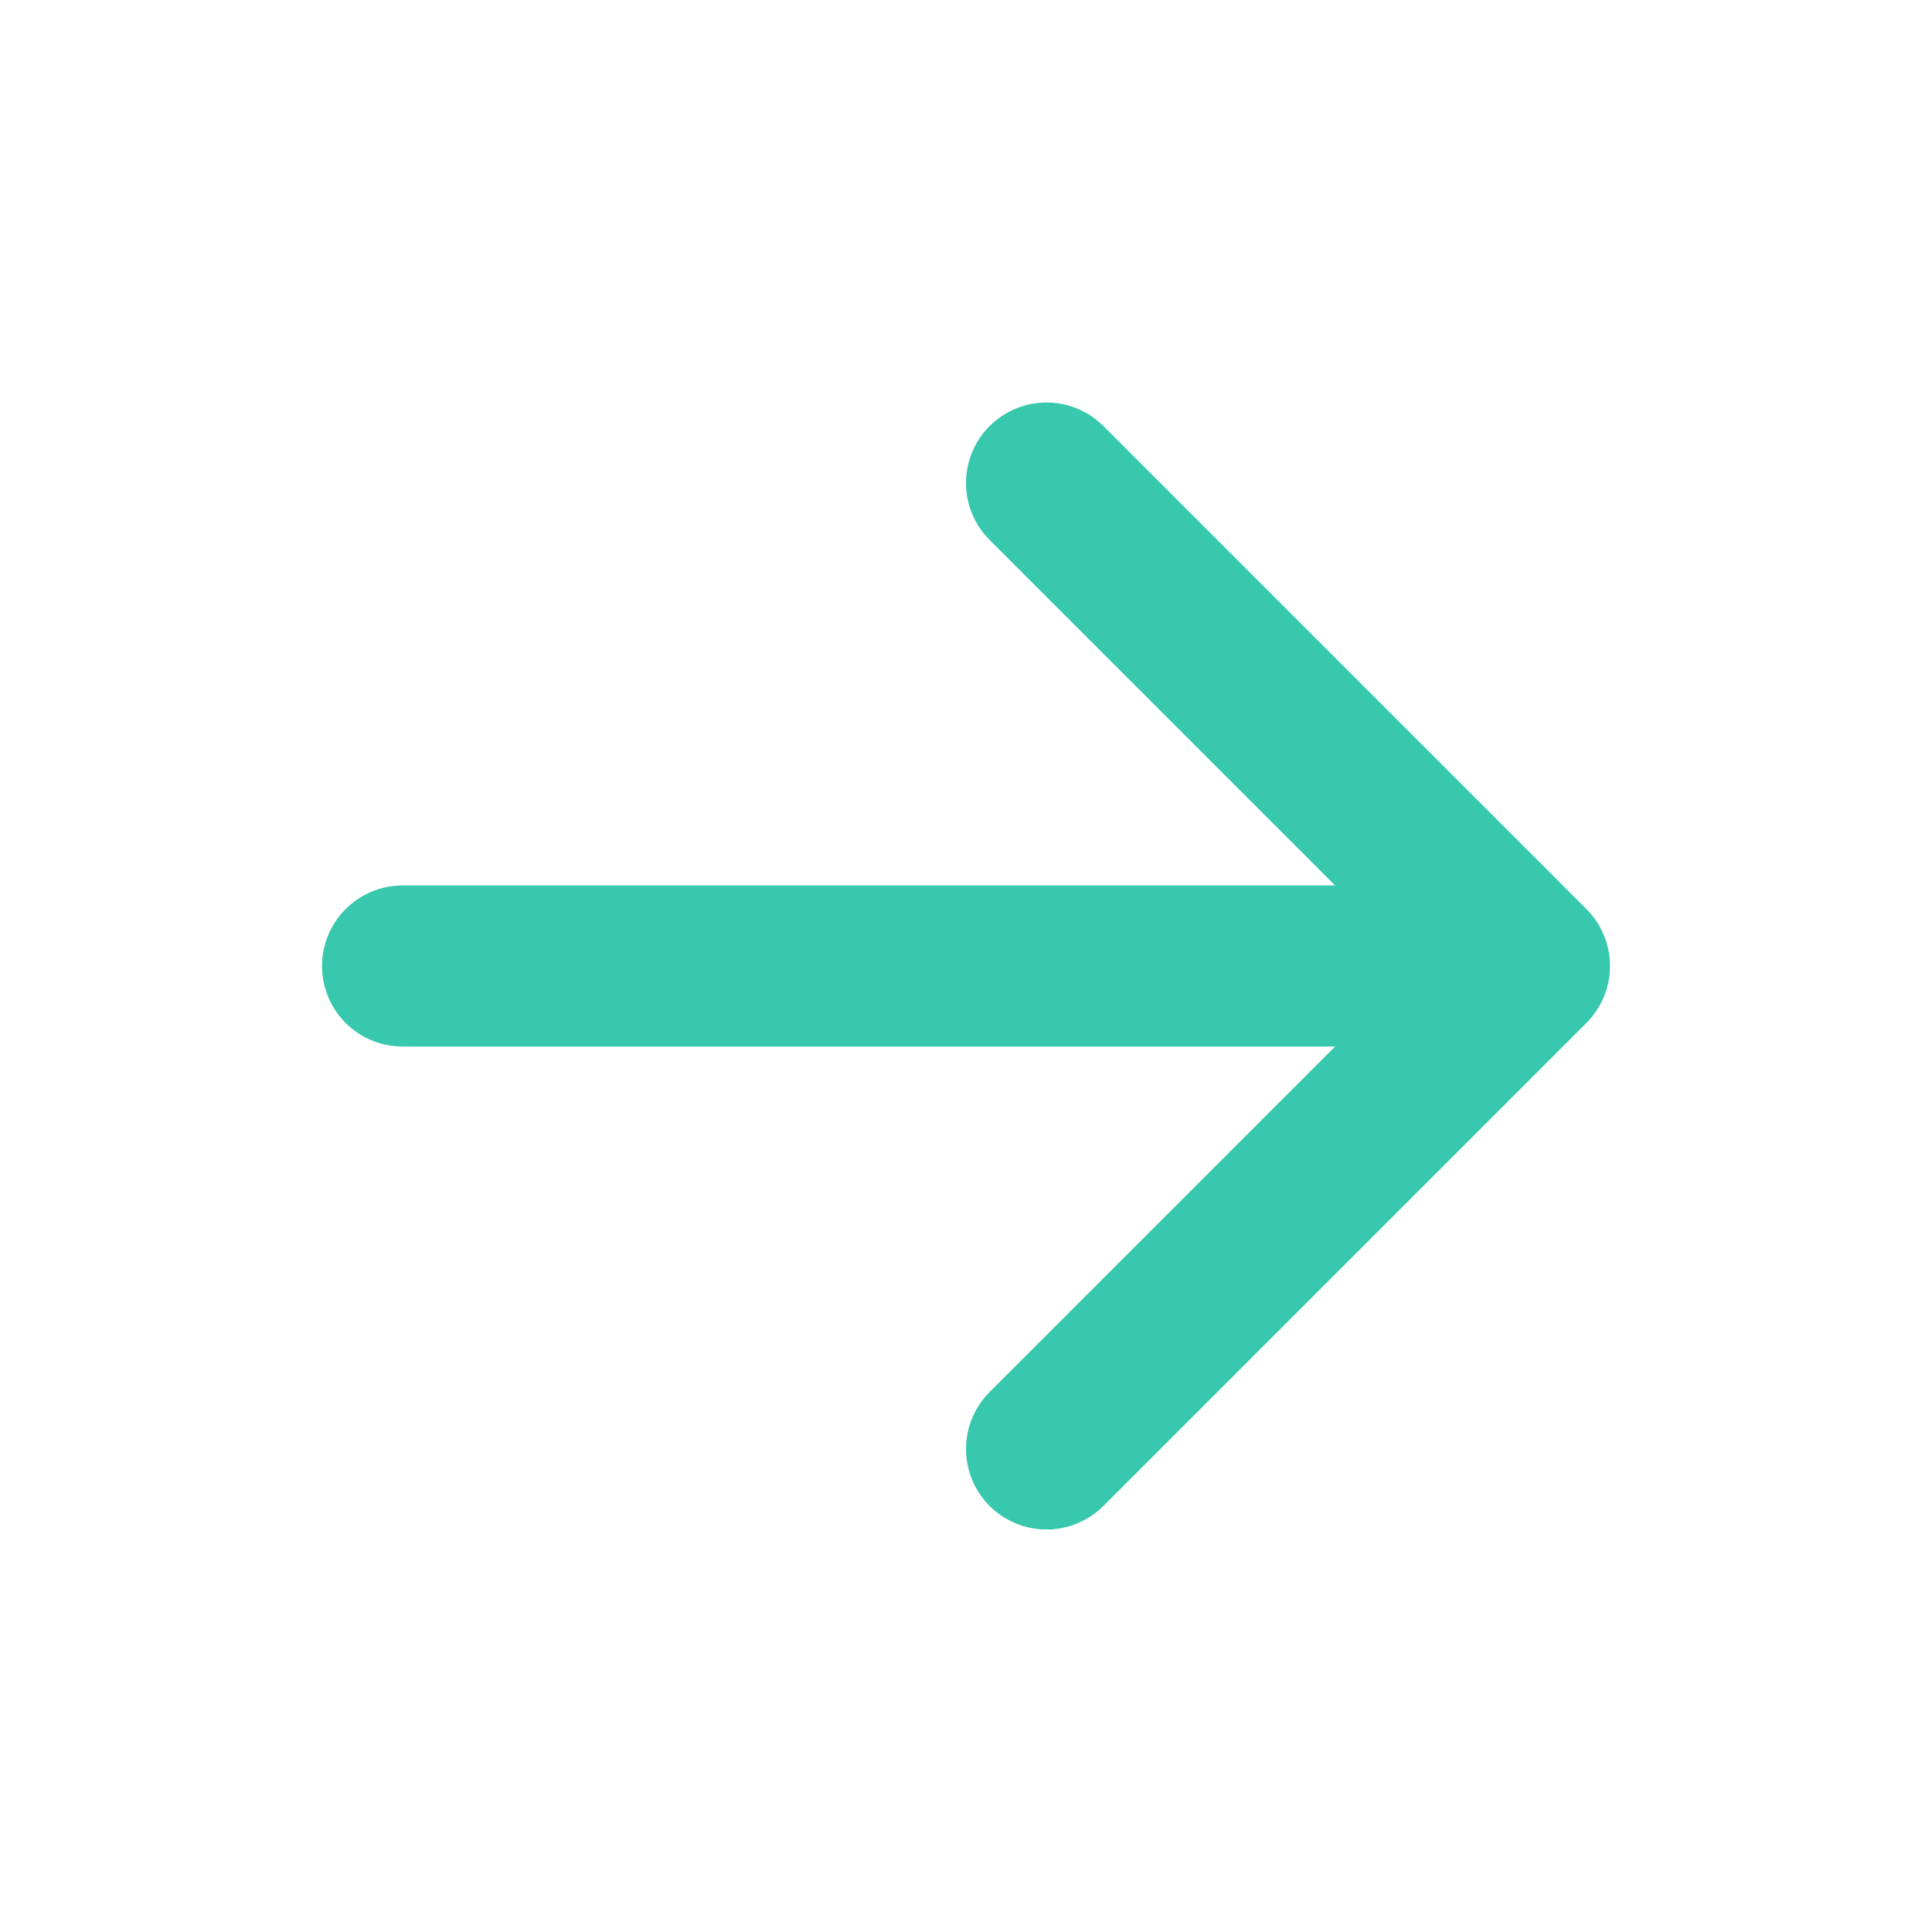 <svg viewBox="0 0 24 24" fill="none" xmlns="http://www.w3.org/2000/svg"><g id="SVGRepo_bgCarrier" stroke-width="0"></g><g id="SVGRepo_tracerCarrier" stroke-linecap="round" stroke-linejoin="round"></g><g id="SVGRepo_iconCarrier"> <path d="M5 12H19M19 12L13 6M19 12L13 18" stroke="#37c8ae" stroke-width="2" stroke-linecap="round" stroke-linejoin="round"></path> </g></svg>